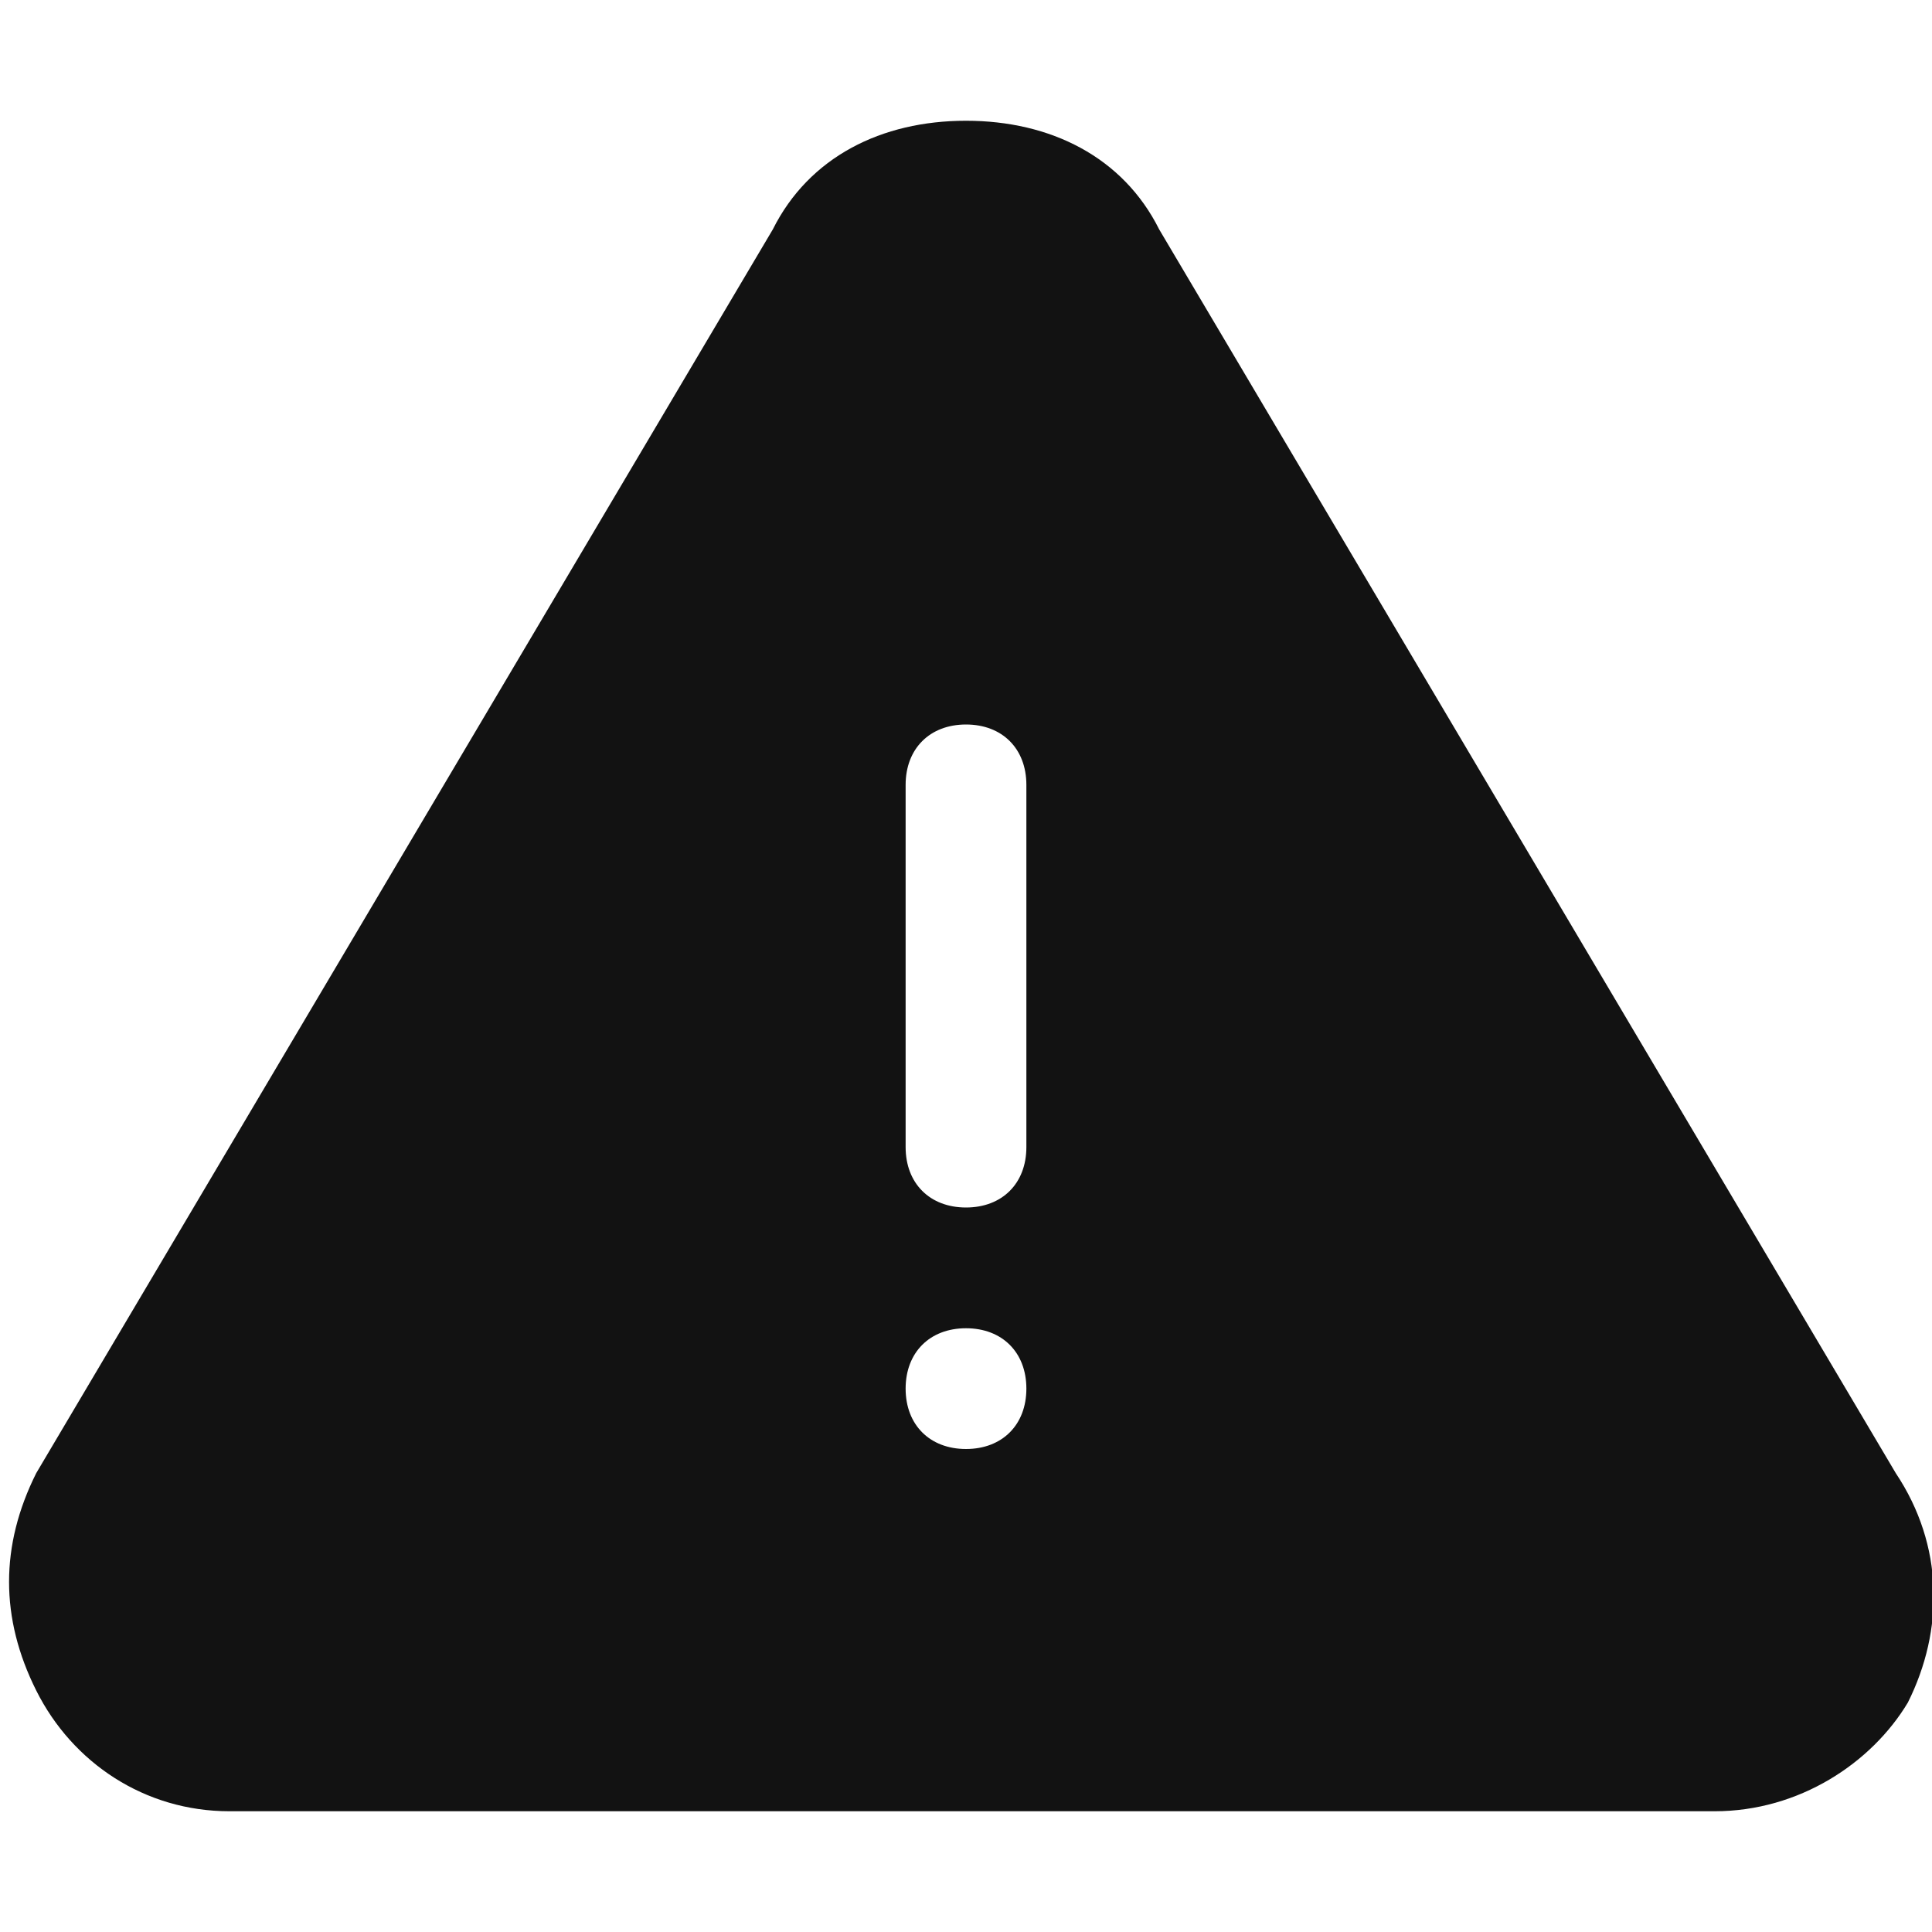 <?xml version="1.0" encoding="utf-8"?>
<!-- Generator: Adobe Illustrator 23.0.2, SVG Export Plug-In . SVG Version: 6.00 Build 0)  -->
<svg version="1.1" id="Layer_1" xmlns="http://www.w3.org/2000/svg" xmlns:xlink="http://www.w3.org/1999/xlink" x="0px" y="0px"
	 viewBox="0 0 16 16" style="enable-background:new 0 0 16 16;" xml:space="preserve">
<style type="text/css">
	.st0{fill-rule:evenodd;clip-rule:evenodd;fill:#121212;}
</style>
<path class="st0" d="M15.7,12.2L9.6,1.9c0,0,0,0,0,0C9.3,1.3,8.7,1,8,1C7.3,1,6.7,1.3,6.4,1.9L0.3,12.2c-0.3,0.6-0.3,1.2,0,1.8
	C0.6,14.6,1.2,15,1.9,15h12.3c0.7,0,1.3-0.4,1.6-0.9C16.1,13.5,16.1,12.8,15.7,12.2z M8,12c-0.3,0-0.5-0.2-0.5-0.5S7.7,11,8,11
	s0.5,0.2,0.5,0.5S8.3,12,8,12z M8.5,9.5C8.5,9.8,8.3,10,8,10c-0.3,0-0.5-0.2-0.5-0.5v-3C7.5,6.2,7.7,6,8,6c0.3,0,0.5,0.2,0.5,0.5
	V9.5z"/>
</svg>
